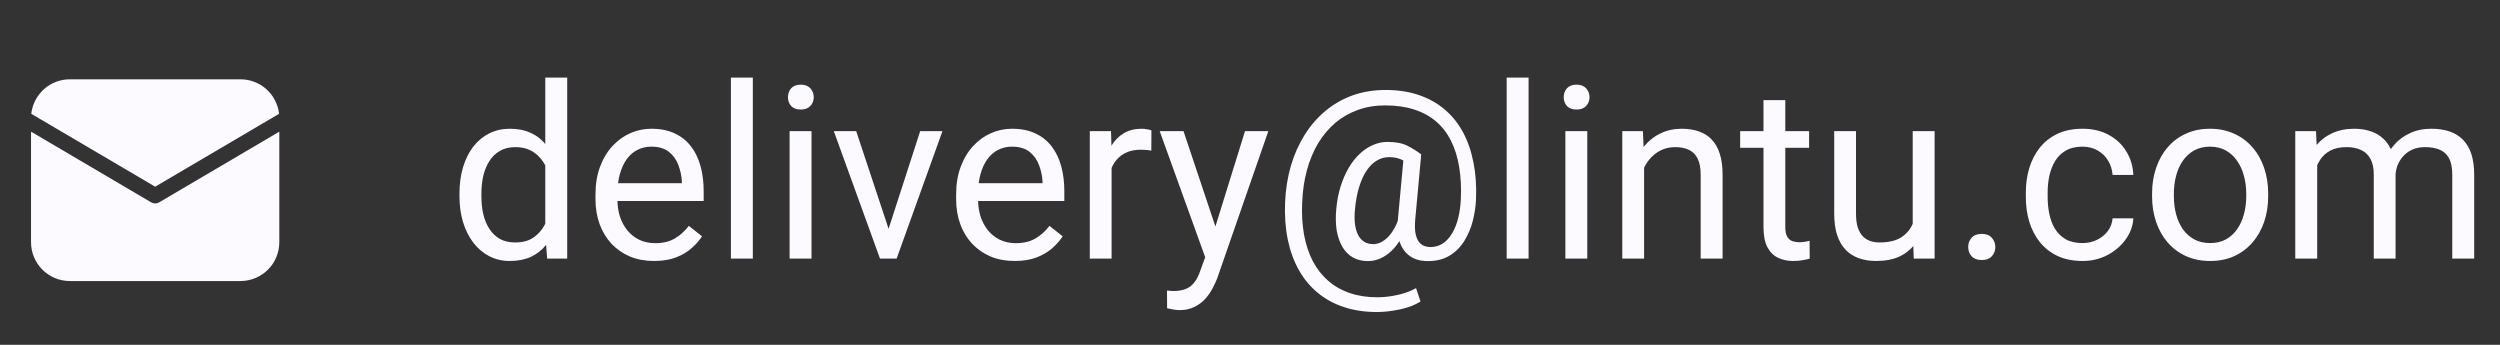 <svg width="145" height="20" viewBox="0 0 145 20" fill="none" xmlns="http://www.w3.org/2000/svg">
<rect x="0" y="0" width="145" height="20" fill="#333333" stroke="none"/>
<path d="M16.2 7.636V14.05C16.2 14.647 15.963 15.219 15.541 15.641C15.119 16.063 14.547 16.3 13.95 16.3H4.05C3.453 16.3 2.881 16.063 2.459 15.641C2.037 15.219 1.8 14.647 1.8 14.05V7.636L8.771 11.738C8.841 11.779 8.92 11.8 9 11.8C9.08 11.8 9.159 11.779 9.229 11.738L16.2 7.636ZM13.95 4.6C14.504 4.6 15.038 4.804 15.45 5.173C15.863 5.542 16.125 6.051 16.186 6.601L9 10.828L1.813 6.601C1.875 6.051 2.137 5.542 2.55 5.173C2.962 4.804 3.496 4.6 4.05 4.6H13.95Z" fill="#FCF9FF"/>
<path d="M31.626 13.565V4.5H32.898V15H31.735L31.626 13.565ZM26.649 11.384V11.24C26.649 10.675 26.718 10.162 26.855 9.702C26.996 9.237 27.194 8.839 27.449 8.506C27.709 8.173 28.017 7.918 28.372 7.74C28.732 7.558 29.133 7.467 29.575 7.467C30.04 7.467 30.446 7.549 30.792 7.713C31.143 7.872 31.439 8.107 31.681 8.417C31.927 8.722 32.12 9.091 32.262 9.524C32.403 9.957 32.501 10.447 32.556 10.994V11.623C32.505 12.165 32.408 12.653 32.262 13.086C32.12 13.519 31.927 13.888 31.681 14.193C31.439 14.499 31.143 14.733 30.792 14.898C30.441 15.057 30.031 15.137 29.561 15.137C29.129 15.137 28.732 15.043 28.372 14.856C28.017 14.67 27.709 14.408 27.449 14.07C27.194 13.733 26.996 13.337 26.855 12.881C26.718 12.421 26.649 11.921 26.649 11.384ZM27.921 11.24V11.384C27.921 11.753 27.957 12.099 28.03 12.423C28.108 12.746 28.226 13.031 28.386 13.277C28.545 13.523 28.748 13.717 28.994 13.858C29.24 13.995 29.534 14.063 29.876 14.063C30.295 14.063 30.639 13.975 30.908 13.797C31.182 13.619 31.4 13.384 31.564 13.093C31.729 12.801 31.856 12.484 31.947 12.143V10.495C31.893 10.245 31.813 10.003 31.708 9.771C31.608 9.534 31.476 9.324 31.311 9.142C31.152 8.955 30.954 8.807 30.717 8.697C30.484 8.588 30.209 8.533 29.89 8.533C29.543 8.533 29.245 8.606 28.994 8.752C28.748 8.893 28.545 9.089 28.386 9.34C28.226 9.586 28.108 9.873 28.03 10.201C27.957 10.525 27.921 10.871 27.921 11.24ZM37.935 15.137C37.421 15.137 36.953 15.05 36.534 14.877C36.12 14.699 35.762 14.451 35.461 14.132C35.165 13.813 34.937 13.435 34.777 12.997C34.618 12.56 34.538 12.081 34.538 11.562V11.274C34.538 10.673 34.627 10.137 34.805 9.668C34.982 9.194 35.224 8.793 35.529 8.465C35.835 8.137 36.181 7.888 36.568 7.72C36.956 7.551 37.357 7.467 37.772 7.467C38.3 7.467 38.756 7.558 39.139 7.74C39.526 7.923 39.843 8.178 40.089 8.506C40.335 8.829 40.517 9.212 40.636 9.654C40.754 10.092 40.813 10.57 40.813 11.09V11.657H35.29V10.625H39.549V10.529C39.531 10.201 39.462 9.882 39.344 9.572C39.23 9.262 39.047 9.007 38.797 8.807C38.546 8.606 38.204 8.506 37.772 8.506C37.484 8.506 37.22 8.567 36.978 8.69C36.737 8.809 36.53 8.987 36.356 9.224C36.183 9.461 36.049 9.75 35.953 10.092C35.857 10.434 35.81 10.828 35.81 11.274V11.562C35.81 11.912 35.857 12.243 35.953 12.553C36.053 12.858 36.197 13.127 36.384 13.359C36.575 13.592 36.805 13.774 37.074 13.906C37.348 14.038 37.658 14.104 38.004 14.104C38.45 14.104 38.829 14.013 39.139 13.831C39.449 13.649 39.72 13.405 39.952 13.1L40.718 13.708C40.558 13.95 40.355 14.18 40.109 14.398C39.863 14.617 39.56 14.795 39.2 14.932C38.845 15.068 38.423 15.137 37.935 15.137ZM43.664 4.5V15H42.393V4.5H43.664ZM47.068 7.604V15H45.797V7.604H47.068ZM45.701 5.642C45.701 5.437 45.763 5.263 45.886 5.122C46.013 4.981 46.2 4.91 46.446 4.91C46.688 4.91 46.872 4.981 47 5.122C47.132 5.263 47.198 5.437 47.198 5.642C47.198 5.838 47.132 6.006 47 6.147C46.872 6.284 46.688 6.353 46.446 6.353C46.2 6.353 46.013 6.284 45.886 6.147C45.763 6.006 45.701 5.838 45.701 5.642ZM51.348 13.858L53.371 7.604H54.663L52.004 15H51.156L51.348 13.858ZM49.659 7.604L51.744 13.893L51.888 15H51.04L48.36 7.604H49.659ZM58.853 15.137C58.339 15.137 57.871 15.05 57.452 14.877C57.037 14.699 56.68 14.451 56.379 14.132C56.083 13.813 55.855 13.435 55.695 12.997C55.536 12.56 55.456 12.081 55.456 11.562V11.274C55.456 10.673 55.545 10.137 55.723 9.668C55.9 9.194 56.142 8.793 56.447 8.465C56.753 8.137 57.099 7.888 57.486 7.72C57.874 7.551 58.275 7.467 58.69 7.467C59.218 7.467 59.674 7.558 60.057 7.74C60.444 7.923 60.761 8.178 61.007 8.506C61.253 8.829 61.435 9.212 61.554 9.654C61.672 10.092 61.731 10.57 61.731 11.09V11.657H56.208V10.625H60.467V10.529C60.449 10.201 60.38 9.882 60.262 9.572C60.148 9.262 59.965 9.007 59.715 8.807C59.464 8.606 59.122 8.506 58.69 8.506C58.402 8.506 58.138 8.567 57.897 8.69C57.655 8.809 57.448 8.987 57.274 9.224C57.101 9.461 56.967 9.75 56.871 10.092C56.775 10.434 56.727 10.828 56.727 11.274V11.562C56.727 11.912 56.775 12.243 56.871 12.553C56.971 12.858 57.115 13.127 57.302 13.359C57.493 13.592 57.723 13.774 57.992 13.906C58.266 14.038 58.575 14.104 58.922 14.104C59.368 14.104 59.747 14.013 60.057 13.831C60.367 13.649 60.638 13.405 60.87 13.1L61.636 13.708C61.476 13.95 61.273 14.18 61.027 14.398C60.781 14.617 60.478 14.795 60.118 14.932C59.763 15.068 59.341 15.137 58.853 15.137ZM64.473 8.766V15H63.208V7.604H64.439L64.473 8.766ZM66.783 7.562L66.776 8.738C66.671 8.715 66.571 8.702 66.476 8.697C66.384 8.688 66.28 8.684 66.161 8.684C65.87 8.684 65.612 8.729 65.389 8.82C65.165 8.911 64.976 9.039 64.821 9.203C64.666 9.367 64.543 9.563 64.452 9.791C64.366 10.014 64.309 10.26 64.281 10.529L63.926 10.734C63.926 10.288 63.969 9.868 64.056 9.477C64.147 9.085 64.286 8.738 64.473 8.438C64.659 8.132 64.897 7.895 65.184 7.727C65.475 7.553 65.822 7.467 66.223 7.467C66.314 7.467 66.419 7.478 66.537 7.501C66.656 7.519 66.738 7.54 66.783 7.562ZM70.153 14.234L72.211 7.604H73.564L70.598 16.142C70.529 16.324 70.438 16.52 70.324 16.73C70.215 16.944 70.074 17.146 69.9 17.338C69.727 17.529 69.518 17.684 69.272 17.803C69.03 17.926 68.741 17.987 68.403 17.987C68.303 17.987 68.175 17.974 68.02 17.946C67.866 17.919 67.756 17.896 67.692 17.878L67.686 16.852C67.722 16.857 67.779 16.862 67.856 16.866C67.939 16.875 67.995 16.88 68.027 16.88C68.314 16.88 68.558 16.841 68.759 16.764C68.959 16.691 69.128 16.565 69.265 16.388C69.406 16.215 69.527 15.975 69.627 15.67L70.153 14.234ZM68.643 7.604L70.564 13.346L70.892 14.679L69.982 15.144L67.262 7.604H68.643ZM85.609 11.562C85.591 11.981 85.527 12.402 85.418 12.826C85.309 13.245 85.144 13.63 84.926 13.981C84.707 14.332 84.422 14.615 84.071 14.829C83.725 15.039 83.306 15.144 82.814 15.144C82.499 15.144 82.223 15.089 81.986 14.979C81.754 14.866 81.562 14.704 81.412 14.494C81.266 14.284 81.164 14.032 81.105 13.735C81.05 13.439 81.041 13.109 81.077 12.744L81.426 8.957H82.431L82.082 12.744C82.055 13.077 82.061 13.348 82.103 13.558C82.148 13.767 82.216 13.929 82.308 14.043C82.399 14.152 82.501 14.227 82.615 14.269C82.734 14.31 82.848 14.33 82.957 14.33C83.231 14.33 83.474 14.259 83.689 14.118C83.903 13.972 84.083 13.774 84.228 13.523C84.379 13.268 84.495 12.974 84.577 12.642C84.659 12.304 84.709 11.944 84.728 11.562C84.759 10.883 84.728 10.258 84.632 9.688C84.541 9.119 84.383 8.613 84.16 8.171C83.941 7.729 83.654 7.355 83.299 7.05C82.943 6.744 82.519 6.512 82.027 6.353C81.535 6.193 80.972 6.113 80.339 6.113C79.765 6.113 79.234 6.202 78.746 6.38C78.263 6.553 77.828 6.804 77.44 7.132C77.058 7.46 76.727 7.854 76.449 8.314C76.176 8.775 75.959 9.294 75.8 9.873C75.645 10.447 75.554 11.067 75.526 11.732C75.495 12.416 75.531 13.045 75.636 13.619C75.741 14.189 75.909 14.697 76.142 15.144C76.379 15.595 76.677 15.975 77.037 16.285C77.397 16.6 77.814 16.837 78.288 16.996C78.762 17.16 79.291 17.242 79.874 17.242C80.275 17.242 80.681 17.194 81.091 17.099C81.505 17.003 81.852 16.873 82.13 16.709L82.39 17.488C82.071 17.693 81.672 17.846 81.193 17.946C80.719 18.047 80.27 18.097 79.847 18.097C79.154 18.097 78.52 18.001 77.946 17.81C77.377 17.623 76.871 17.347 76.429 16.982C75.991 16.622 75.627 16.183 75.335 15.663C75.043 15.148 74.829 14.56 74.692 13.899C74.556 13.239 74.503 12.516 74.535 11.732C74.567 10.985 74.679 10.281 74.87 9.62C75.066 8.959 75.333 8.36 75.67 7.822C76.007 7.285 76.408 6.822 76.873 6.435C77.342 6.043 77.869 5.742 78.452 5.532C79.04 5.323 79.678 5.218 80.366 5.218C81.068 5.218 81.704 5.313 82.273 5.505C82.843 5.696 83.342 5.972 83.77 6.332C84.204 6.692 84.561 7.132 84.844 7.651C85.126 8.171 85.331 8.759 85.459 9.415C85.591 10.071 85.641 10.787 85.609 11.562ZM78.589 12.143C78.557 12.462 78.557 12.746 78.589 12.997C78.621 13.248 78.682 13.46 78.773 13.633C78.865 13.806 78.983 13.938 79.129 14.029C79.279 14.116 79.455 14.159 79.655 14.159C79.787 14.159 79.926 14.127 80.072 14.063C80.218 13.995 80.362 13.89 80.503 13.749C80.644 13.608 80.776 13.423 80.899 13.195C81.022 12.967 81.125 12.694 81.207 12.375L81.658 12.867C81.553 13.241 81.417 13.569 81.248 13.852C81.084 14.134 80.899 14.371 80.694 14.562C80.489 14.754 80.27 14.9 80.038 15C79.81 15.096 79.578 15.144 79.341 15.144C79.008 15.144 78.716 15.073 78.466 14.932C78.215 14.786 78.012 14.581 77.857 14.316C77.703 14.052 77.593 13.738 77.529 13.373C77.47 13.004 77.461 12.594 77.502 12.143C77.543 11.664 77.627 11.222 77.755 10.816C77.882 10.411 78.04 10.049 78.227 9.729C78.418 9.41 78.632 9.139 78.869 8.916C79.111 8.693 79.366 8.524 79.635 8.41C79.904 8.292 80.179 8.232 80.462 8.232C80.954 8.232 81.341 8.305 81.624 8.451C81.907 8.592 82.175 8.761 82.431 8.957L81.85 9.634C81.717 9.506 81.544 9.388 81.33 9.278C81.116 9.169 80.863 9.114 80.571 9.114C80.321 9.114 80.086 9.178 79.867 9.306C79.648 9.433 79.45 9.625 79.272 9.88C79.099 10.135 78.954 10.452 78.835 10.83C78.716 11.204 78.634 11.641 78.589 12.143ZM88.658 4.5V15H87.387V4.5H88.658ZM92.062 7.604V15H90.791V7.604H92.062ZM90.695 5.642C90.695 5.437 90.757 5.263 90.88 5.122C91.007 4.981 91.194 4.91 91.44 4.91C91.682 4.91 91.867 4.981 91.994 5.122C92.126 5.263 92.192 5.437 92.192 5.642C92.192 5.838 92.126 6.006 91.994 6.147C91.867 6.284 91.682 6.353 91.44 6.353C91.194 6.353 91.007 6.284 90.88 6.147C90.757 6.006 90.695 5.838 90.695 5.642ZM95.357 9.183V15H94.093V7.604H95.289L95.357 9.183ZM95.057 11.021L94.53 11.001C94.535 10.495 94.61 10.028 94.756 9.6C94.902 9.167 95.107 8.791 95.371 8.472C95.635 8.153 95.95 7.907 96.314 7.733C96.684 7.556 97.091 7.467 97.538 7.467C97.903 7.467 98.231 7.517 98.522 7.617C98.814 7.713 99.062 7.868 99.268 8.082C99.477 8.296 99.637 8.574 99.746 8.916C99.856 9.253 99.91 9.666 99.91 10.153V15H98.639V10.14C98.639 9.752 98.582 9.442 98.468 9.21C98.354 8.973 98.188 8.802 97.969 8.697C97.75 8.588 97.481 8.533 97.162 8.533C96.848 8.533 96.561 8.599 96.301 8.731C96.046 8.864 95.825 9.046 95.638 9.278C95.455 9.511 95.312 9.777 95.207 10.078C95.107 10.374 95.057 10.689 95.057 11.021ZM104.928 7.604V8.574H100.929V7.604H104.928ZM102.282 5.806H103.547V13.168C103.547 13.419 103.586 13.608 103.663 13.735C103.741 13.863 103.841 13.947 103.964 13.988C104.087 14.029 104.219 14.05 104.36 14.05C104.465 14.05 104.575 14.041 104.688 14.023C104.807 14 104.896 13.981 104.955 13.968L104.962 15C104.862 15.032 104.729 15.062 104.565 15.089C104.406 15.121 104.212 15.137 103.984 15.137C103.674 15.137 103.39 15.075 103.13 14.952C102.87 14.829 102.663 14.624 102.508 14.337C102.357 14.045 102.282 13.653 102.282 13.161V5.806ZM110.937 13.291V7.604H112.208V15H110.998L110.937 13.291ZM111.176 11.732L111.702 11.719C111.702 12.211 111.65 12.667 111.545 13.086C111.445 13.501 111.281 13.861 111.053 14.166C110.825 14.471 110.526 14.711 110.157 14.884C109.788 15.052 109.339 15.137 108.811 15.137C108.451 15.137 108.12 15.084 107.819 14.979C107.523 14.875 107.268 14.713 107.054 14.494C106.84 14.275 106.673 13.991 106.555 13.64C106.441 13.289 106.384 12.867 106.384 12.375V7.604H107.648V12.389C107.648 12.721 107.685 12.997 107.758 13.216C107.835 13.43 107.938 13.601 108.065 13.729C108.198 13.852 108.343 13.938 108.503 13.988C108.667 14.038 108.836 14.063 109.009 14.063C109.547 14.063 109.973 13.961 110.287 13.756C110.602 13.546 110.827 13.266 110.964 12.915C111.105 12.56 111.176 12.165 111.176 11.732ZM114.156 14.33C114.156 14.116 114.222 13.936 114.354 13.79C114.491 13.64 114.687 13.565 114.942 13.565C115.198 13.565 115.391 13.64 115.523 13.79C115.66 13.936 115.729 14.116 115.729 14.33C115.729 14.54 115.66 14.717 115.523 14.863C115.391 15.009 115.198 15.082 114.942 15.082C114.687 15.082 114.491 15.009 114.354 14.863C114.222 14.717 114.156 14.54 114.156 14.33ZM120.787 14.098C121.088 14.098 121.366 14.036 121.621 13.913C121.876 13.79 122.086 13.621 122.25 13.407C122.414 13.188 122.507 12.94 122.53 12.662H123.733C123.711 13.1 123.562 13.508 123.289 13.886C123.02 14.259 122.667 14.562 122.229 14.795C121.792 15.023 121.311 15.137 120.787 15.137C120.231 15.137 119.746 15.039 119.331 14.843C118.921 14.647 118.579 14.378 118.306 14.036C118.037 13.694 117.834 13.302 117.697 12.86C117.565 12.414 117.499 11.942 117.499 11.445V11.158C117.499 10.662 117.565 10.192 117.697 9.75C117.834 9.303 118.037 8.909 118.306 8.567C118.579 8.226 118.921 7.957 119.331 7.761C119.746 7.565 120.231 7.467 120.787 7.467C121.366 7.467 121.872 7.585 122.305 7.822C122.738 8.055 123.077 8.374 123.323 8.779C123.574 9.18 123.711 9.636 123.733 10.146H122.53C122.507 9.841 122.421 9.565 122.271 9.319C122.125 9.073 121.924 8.877 121.669 8.731C121.418 8.581 121.124 8.506 120.787 8.506C120.4 8.506 120.074 8.583 119.81 8.738C119.55 8.889 119.342 9.094 119.188 9.354C119.037 9.609 118.928 9.894 118.859 10.208C118.796 10.518 118.764 10.835 118.764 11.158V11.445C118.764 11.769 118.796 12.088 118.859 12.402C118.923 12.717 119.03 13.002 119.181 13.257C119.336 13.512 119.543 13.717 119.803 13.872C120.067 14.023 120.395 14.098 120.787 14.098ZM124.82 11.384V11.227C124.82 10.693 124.898 10.199 125.053 9.743C125.208 9.283 125.431 8.884 125.723 8.547C126.014 8.205 126.368 7.941 126.782 7.754C127.197 7.562 127.662 7.467 128.177 7.467C128.696 7.467 129.163 7.562 129.578 7.754C129.997 7.941 130.353 8.205 130.645 8.547C130.941 8.884 131.166 9.283 131.321 9.743C131.476 10.199 131.554 10.693 131.554 11.227V11.384C131.554 11.917 131.476 12.412 131.321 12.867C131.166 13.323 130.941 13.722 130.645 14.063C130.353 14.401 130 14.665 129.585 14.856C129.175 15.043 128.71 15.137 128.19 15.137C127.671 15.137 127.204 15.043 126.789 14.856C126.374 14.665 126.019 14.401 125.723 14.063C125.431 13.722 125.208 13.323 125.053 12.867C124.898 12.412 124.82 11.917 124.82 11.384ZM126.085 11.227V11.384C126.085 11.753 126.128 12.102 126.215 12.43C126.301 12.753 126.431 13.04 126.604 13.291C126.782 13.542 127.003 13.74 127.268 13.886C127.532 14.027 127.84 14.098 128.19 14.098C128.537 14.098 128.84 14.027 129.1 13.886C129.364 13.74 129.583 13.542 129.756 13.291C129.929 13.04 130.059 12.753 130.146 12.43C130.237 12.102 130.282 11.753 130.282 11.384V11.227C130.282 10.862 130.237 10.518 130.146 10.194C130.059 9.866 129.927 9.577 129.749 9.326C129.576 9.071 129.357 8.87 129.093 8.725C128.833 8.579 128.528 8.506 128.177 8.506C127.83 8.506 127.525 8.579 127.261 8.725C127.001 8.87 126.782 9.071 126.604 9.326C126.431 9.577 126.301 9.866 126.215 10.194C126.128 10.518 126.085 10.862 126.085 11.227ZM134.397 9.073V15H133.126V7.604H134.329L134.397 9.073ZM134.138 11.021L133.55 11.001C133.554 10.495 133.62 10.028 133.748 9.6C133.876 9.167 134.065 8.791 134.315 8.472C134.566 8.153 134.878 7.907 135.252 7.733C135.626 7.556 136.059 7.467 136.551 7.467C136.897 7.467 137.216 7.517 137.508 7.617C137.799 7.713 138.052 7.866 138.267 8.075C138.481 8.285 138.647 8.554 138.766 8.882C138.884 9.21 138.943 9.606 138.943 10.071V15H137.679V10.133C137.679 9.745 137.613 9.436 137.48 9.203C137.353 8.971 137.171 8.802 136.934 8.697C136.697 8.588 136.419 8.533 136.1 8.533C135.726 8.533 135.414 8.599 135.163 8.731C134.912 8.864 134.712 9.046 134.562 9.278C134.411 9.511 134.302 9.777 134.233 10.078C134.17 10.374 134.138 10.689 134.138 11.021ZM138.93 10.324L138.082 10.584C138.087 10.178 138.153 9.789 138.28 9.415C138.412 9.041 138.602 8.709 138.848 8.417C139.098 8.125 139.406 7.895 139.771 7.727C140.135 7.553 140.552 7.467 141.021 7.467C141.418 7.467 141.769 7.519 142.074 7.624C142.384 7.729 142.644 7.891 142.854 8.109C143.068 8.324 143.229 8.599 143.339 8.937C143.448 9.274 143.503 9.675 143.503 10.14V15H142.231V10.126C142.231 9.711 142.165 9.39 142.033 9.162C141.906 8.93 141.723 8.768 141.486 8.677C141.254 8.581 140.976 8.533 140.652 8.533C140.374 8.533 140.128 8.581 139.914 8.677C139.7 8.772 139.52 8.905 139.374 9.073C139.228 9.237 139.117 9.426 139.039 9.641C138.966 9.855 138.93 10.083 138.93 10.324Z" fill="#FCF9FF"/>
</svg>
